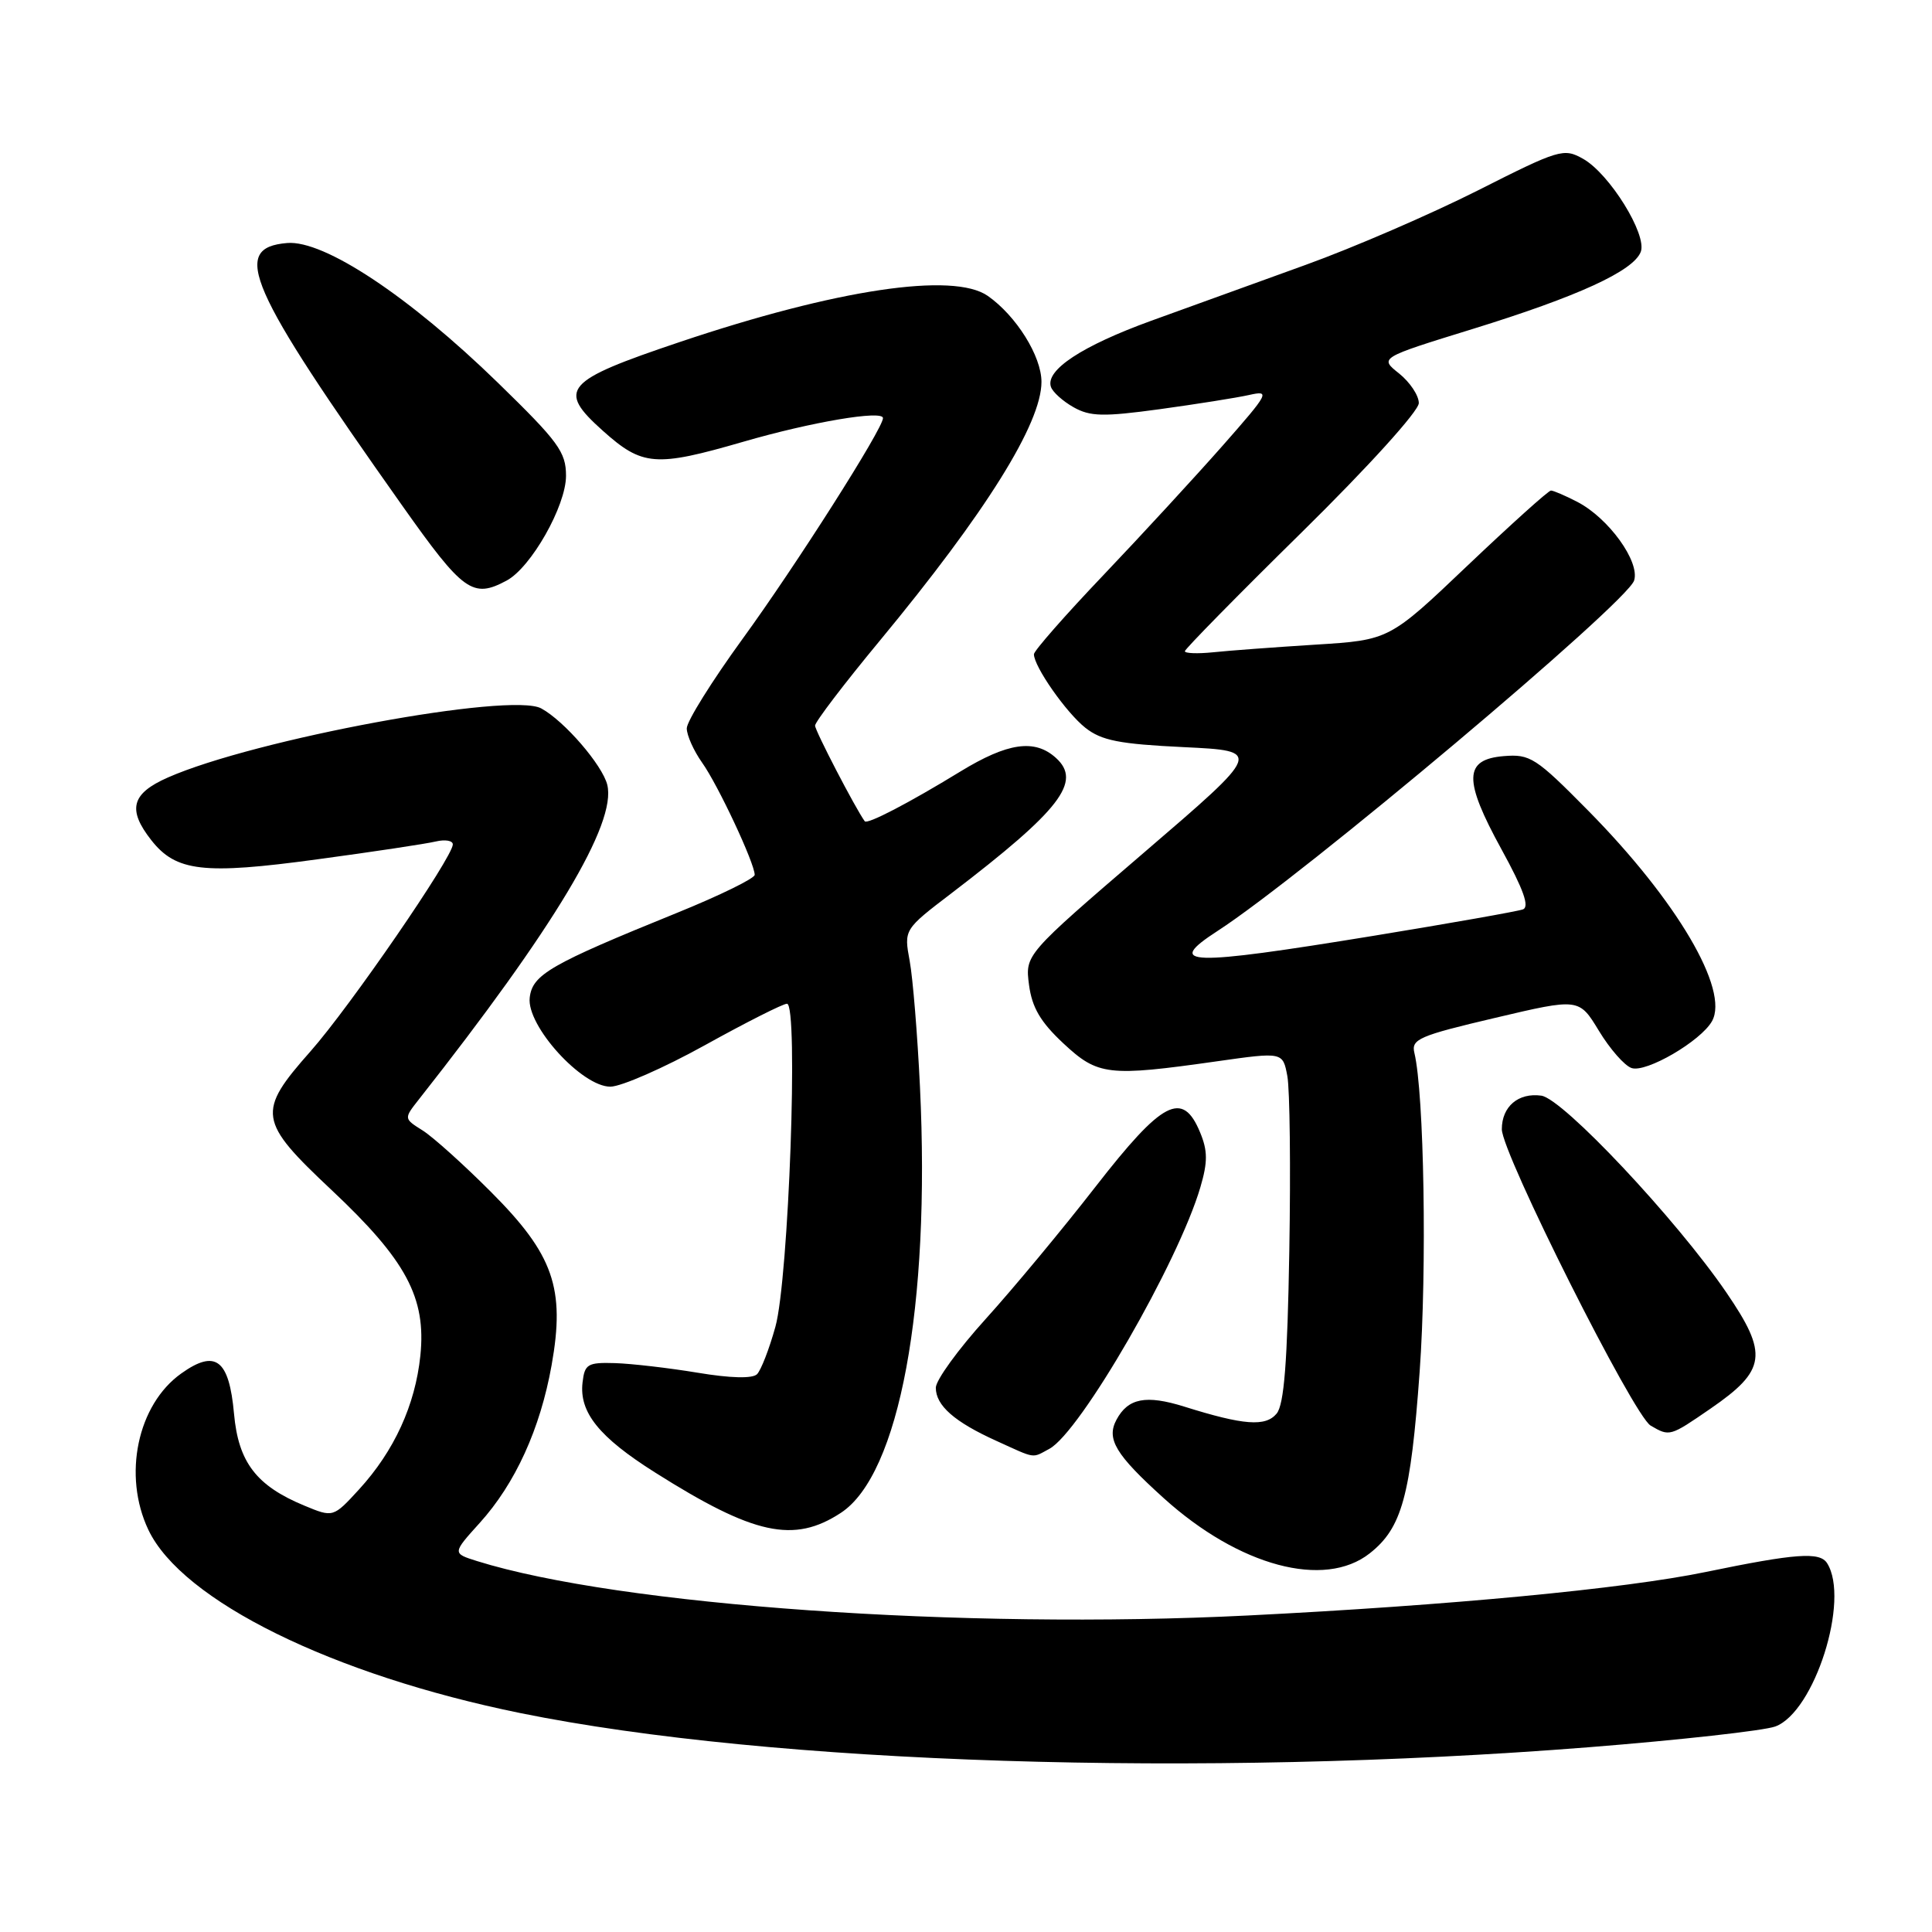 <?xml version="1.0" encoding="UTF-8" standalone="no"?>
<!DOCTYPE svg PUBLIC "-//W3C//DTD SVG 1.1//EN" "http://www.w3.org/Graphics/SVG/1.1/DTD/svg11.dtd" >
<svg xmlns="http://www.w3.org/2000/svg" xmlns:xlink="http://www.w3.org/1999/xlink" version="1.1" viewBox="0 0 256 256">
 <g >
 <path fill="currentColor"
d=" M 210.50 231.52 C 222.60 230.56 233.73 229.32 235.23 228.77 C 240.42 226.87 245.16 211.96 242.10 207.13 C 241.13 205.60 237.96 205.83 226.00 208.30 C 215.20 210.53 191.98 212.73 165.36 214.06 C 127.56 215.95 82.07 212.74 63.21 206.85 C 59.93 205.82 59.93 205.82 63.56 201.80 C 68.28 196.58 71.58 189.34 73.09 180.90 C 74.91 170.71 73.34 166.23 65.06 157.94 C 61.45 154.32 57.38 150.66 56.00 149.79 C 53.50 148.22 53.50 148.22 55.50 145.68 C 73.46 122.89 81.71 109.12 80.47 104.00 C 79.83 101.39 74.78 95.53 71.72 93.87 C 67.69 91.67 33.75 97.95 22.25 103.02 C 17.41 105.15 16.85 107.26 20.05 111.33 C 23.32 115.49 26.96 115.92 42.01 113.87 C 49.43 112.87 56.51 111.80 57.75 111.50 C 58.99 111.21 60.00 111.38 60.00 111.89 C 60.00 113.57 46.36 133.41 41.14 139.31 C 34.01 147.37 34.18 148.52 43.95 157.70 C 53.83 166.99 56.49 171.95 55.70 179.63 C 55.02 186.18 52.24 192.25 47.59 197.34 C 44.15 201.09 44.15 201.09 40.32 199.50 C 33.97 196.87 31.59 193.76 31.01 187.34 C 30.36 180.12 28.56 178.75 24.02 181.99 C 18.21 186.12 16.24 195.50 19.66 202.71 C 24.12 212.10 44.04 221.92 68.94 226.99 C 102.19 233.75 159.19 235.58 210.50 231.52 Z  M 181.49 205.83 C 185.76 202.47 186.92 198.25 188.11 181.77 C 189.09 168.16 188.71 144.88 187.41 139.50 C 186.98 137.70 188.04 137.24 198.08 134.88 C 209.23 132.25 209.23 132.25 211.87 136.60 C 213.32 138.99 215.26 141.21 216.19 141.52 C 218.12 142.18 225.37 137.95 226.85 135.31 C 229.17 131.17 222.19 119.31 210.42 107.39 C 203.51 100.39 202.75 99.90 199.25 100.19 C 193.96 100.63 193.89 103.31 198.96 112.55 C 201.88 117.87 202.70 120.17 201.79 120.50 C 201.08 120.76 192.20 122.33 182.06 123.99 C 157.32 128.03 154.26 127.94 161.34 123.35 C 172.58 116.08 215.58 79.90 216.53 76.92 C 217.32 74.42 213.14 68.64 209.00 66.50 C 207.40 65.67 205.83 65.00 205.51 65.00 C 205.18 65.00 200.23 69.46 194.50 74.90 C 184.09 84.81 184.09 84.81 174.30 85.42 C 168.91 85.76 162.81 86.21 160.75 86.43 C 158.69 86.64 157.00 86.58 157.00 86.29 C 157.00 86.01 163.97 78.91 172.50 70.52 C 181.35 61.81 188.00 54.46 188.00 53.41 C 188.00 52.40 186.82 50.64 185.39 49.49 C 182.77 47.41 182.77 47.41 195.14 43.59 C 209.08 39.28 216.44 35.91 217.41 33.37 C 218.28 31.10 213.27 23.01 209.76 21.04 C 207.20 19.60 206.61 19.78 195.79 25.25 C 189.58 28.38 179.32 32.82 173.00 35.10 C 166.68 37.38 157.47 40.71 152.55 42.50 C 143.38 45.83 138.51 49.03 139.25 51.25 C 139.47 51.94 140.83 53.16 142.25 53.96 C 144.45 55.20 146.19 55.24 153.67 54.22 C 158.53 53.55 163.85 52.71 165.50 52.34 C 168.35 51.70 168.18 52.04 162.00 59.06 C 158.42 63.12 151.34 70.81 146.25 76.16 C 141.16 81.50 137.00 86.24 137.00 86.69 C 137.01 88.33 141.27 94.42 143.81 96.43 C 145.96 98.13 148.32 98.59 156.86 99.00 C 167.28 99.50 167.28 99.50 151.55 113.00 C 135.83 126.50 135.83 126.50 136.35 130.50 C 136.75 133.51 137.87 135.42 140.90 138.25 C 145.48 142.52 146.80 142.68 161.24 140.63 C 169.98 139.39 169.98 139.39 170.58 142.59 C 170.91 144.35 171.03 154.77 170.84 165.74 C 170.59 180.52 170.15 186.11 169.16 187.31 C 167.69 189.07 164.82 188.86 156.91 186.38 C 151.85 184.80 149.47 185.26 147.94 188.12 C 146.57 190.68 147.81 192.74 154.22 198.53 C 164.19 207.53 175.48 210.56 181.49 205.83 Z  M 111.42 200.46 C 119.16 195.39 123.30 173.11 121.90 144.00 C 121.57 137.12 120.96 129.63 120.54 127.34 C 119.77 123.17 119.77 123.17 126.10 118.34 C 140.51 107.32 143.40 103.58 139.92 100.43 C 137.11 97.88 133.53 98.39 127.22 102.25 C 120.45 106.39 114.91 109.28 114.58 108.82 C 113.30 107.03 108.00 96.82 108.00 96.15 C 108.00 95.66 111.86 90.59 116.59 84.88 C 130.63 67.91 138.00 56.11 138.00 50.60 C 138.00 47.20 134.67 41.86 130.89 39.21 C 126.33 36.02 110.85 38.33 90.07 45.32 C 74.73 50.48 73.76 51.60 79.88 57.08 C 85.12 61.77 86.84 61.91 98.47 58.54 C 107.52 55.91 117.00 54.31 117.00 55.40 C 117.00 56.80 105.44 74.97 98.39 84.66 C 94.33 90.25 91.00 95.58 91.00 96.51 C 91.00 97.43 91.92 99.48 93.03 101.05 C 95.13 103.99 100.00 114.39 100.00 115.92 C 100.00 116.39 95.39 118.65 89.75 120.94 C 72.89 127.78 70.54 129.13 70.19 132.20 C 69.76 135.92 77.10 144.00 80.88 143.99 C 82.32 143.98 87.96 141.51 93.41 138.49 C 98.86 135.47 103.75 133.00 104.28 133.00 C 105.82 133.00 104.51 169.51 102.74 175.82 C 101.93 178.75 100.83 181.57 100.31 182.09 C 99.71 182.69 96.80 182.62 92.43 181.89 C 88.62 181.26 83.70 180.69 81.50 180.62 C 77.86 180.51 77.47 180.75 77.19 183.19 C 76.73 187.14 79.38 190.43 86.78 195.10 C 99.91 203.40 105.19 204.54 111.42 200.46 Z  M 139.04 191.98 C 143.14 189.79 156.15 167.24 159.06 157.30 C 160.04 153.96 160.03 152.48 159.02 150.05 C 156.70 144.44 154.05 145.82 145.16 157.25 C 140.78 162.89 134.22 170.78 130.60 174.78 C 126.97 178.79 124.00 182.88 124.00 183.88 C 124.00 186.24 126.47 188.41 132.02 190.92 C 137.34 193.34 136.69 193.24 139.04 191.98 Z  M 226.64 186.66 C 234.05 181.56 234.34 179.44 228.75 171.26 C 222.12 161.56 207.09 145.57 204.23 145.18 C 201.19 144.76 199.00 146.62 199.00 149.63 C 199.00 152.82 216.46 187.59 218.72 188.90 C 221.24 190.37 221.26 190.36 226.64 186.66 Z  M 67.13 76.93 C 70.37 75.20 75.00 67.03 75.00 63.05 C 75.00 59.89 74.00 58.53 65.98 50.72 C 54.22 39.27 42.94 31.79 38.05 32.20 C 30.52 32.83 32.79 38.01 53.30 67.00 C 61.39 78.44 62.64 79.34 67.13 76.93 Z "/>
</g>
</svg>